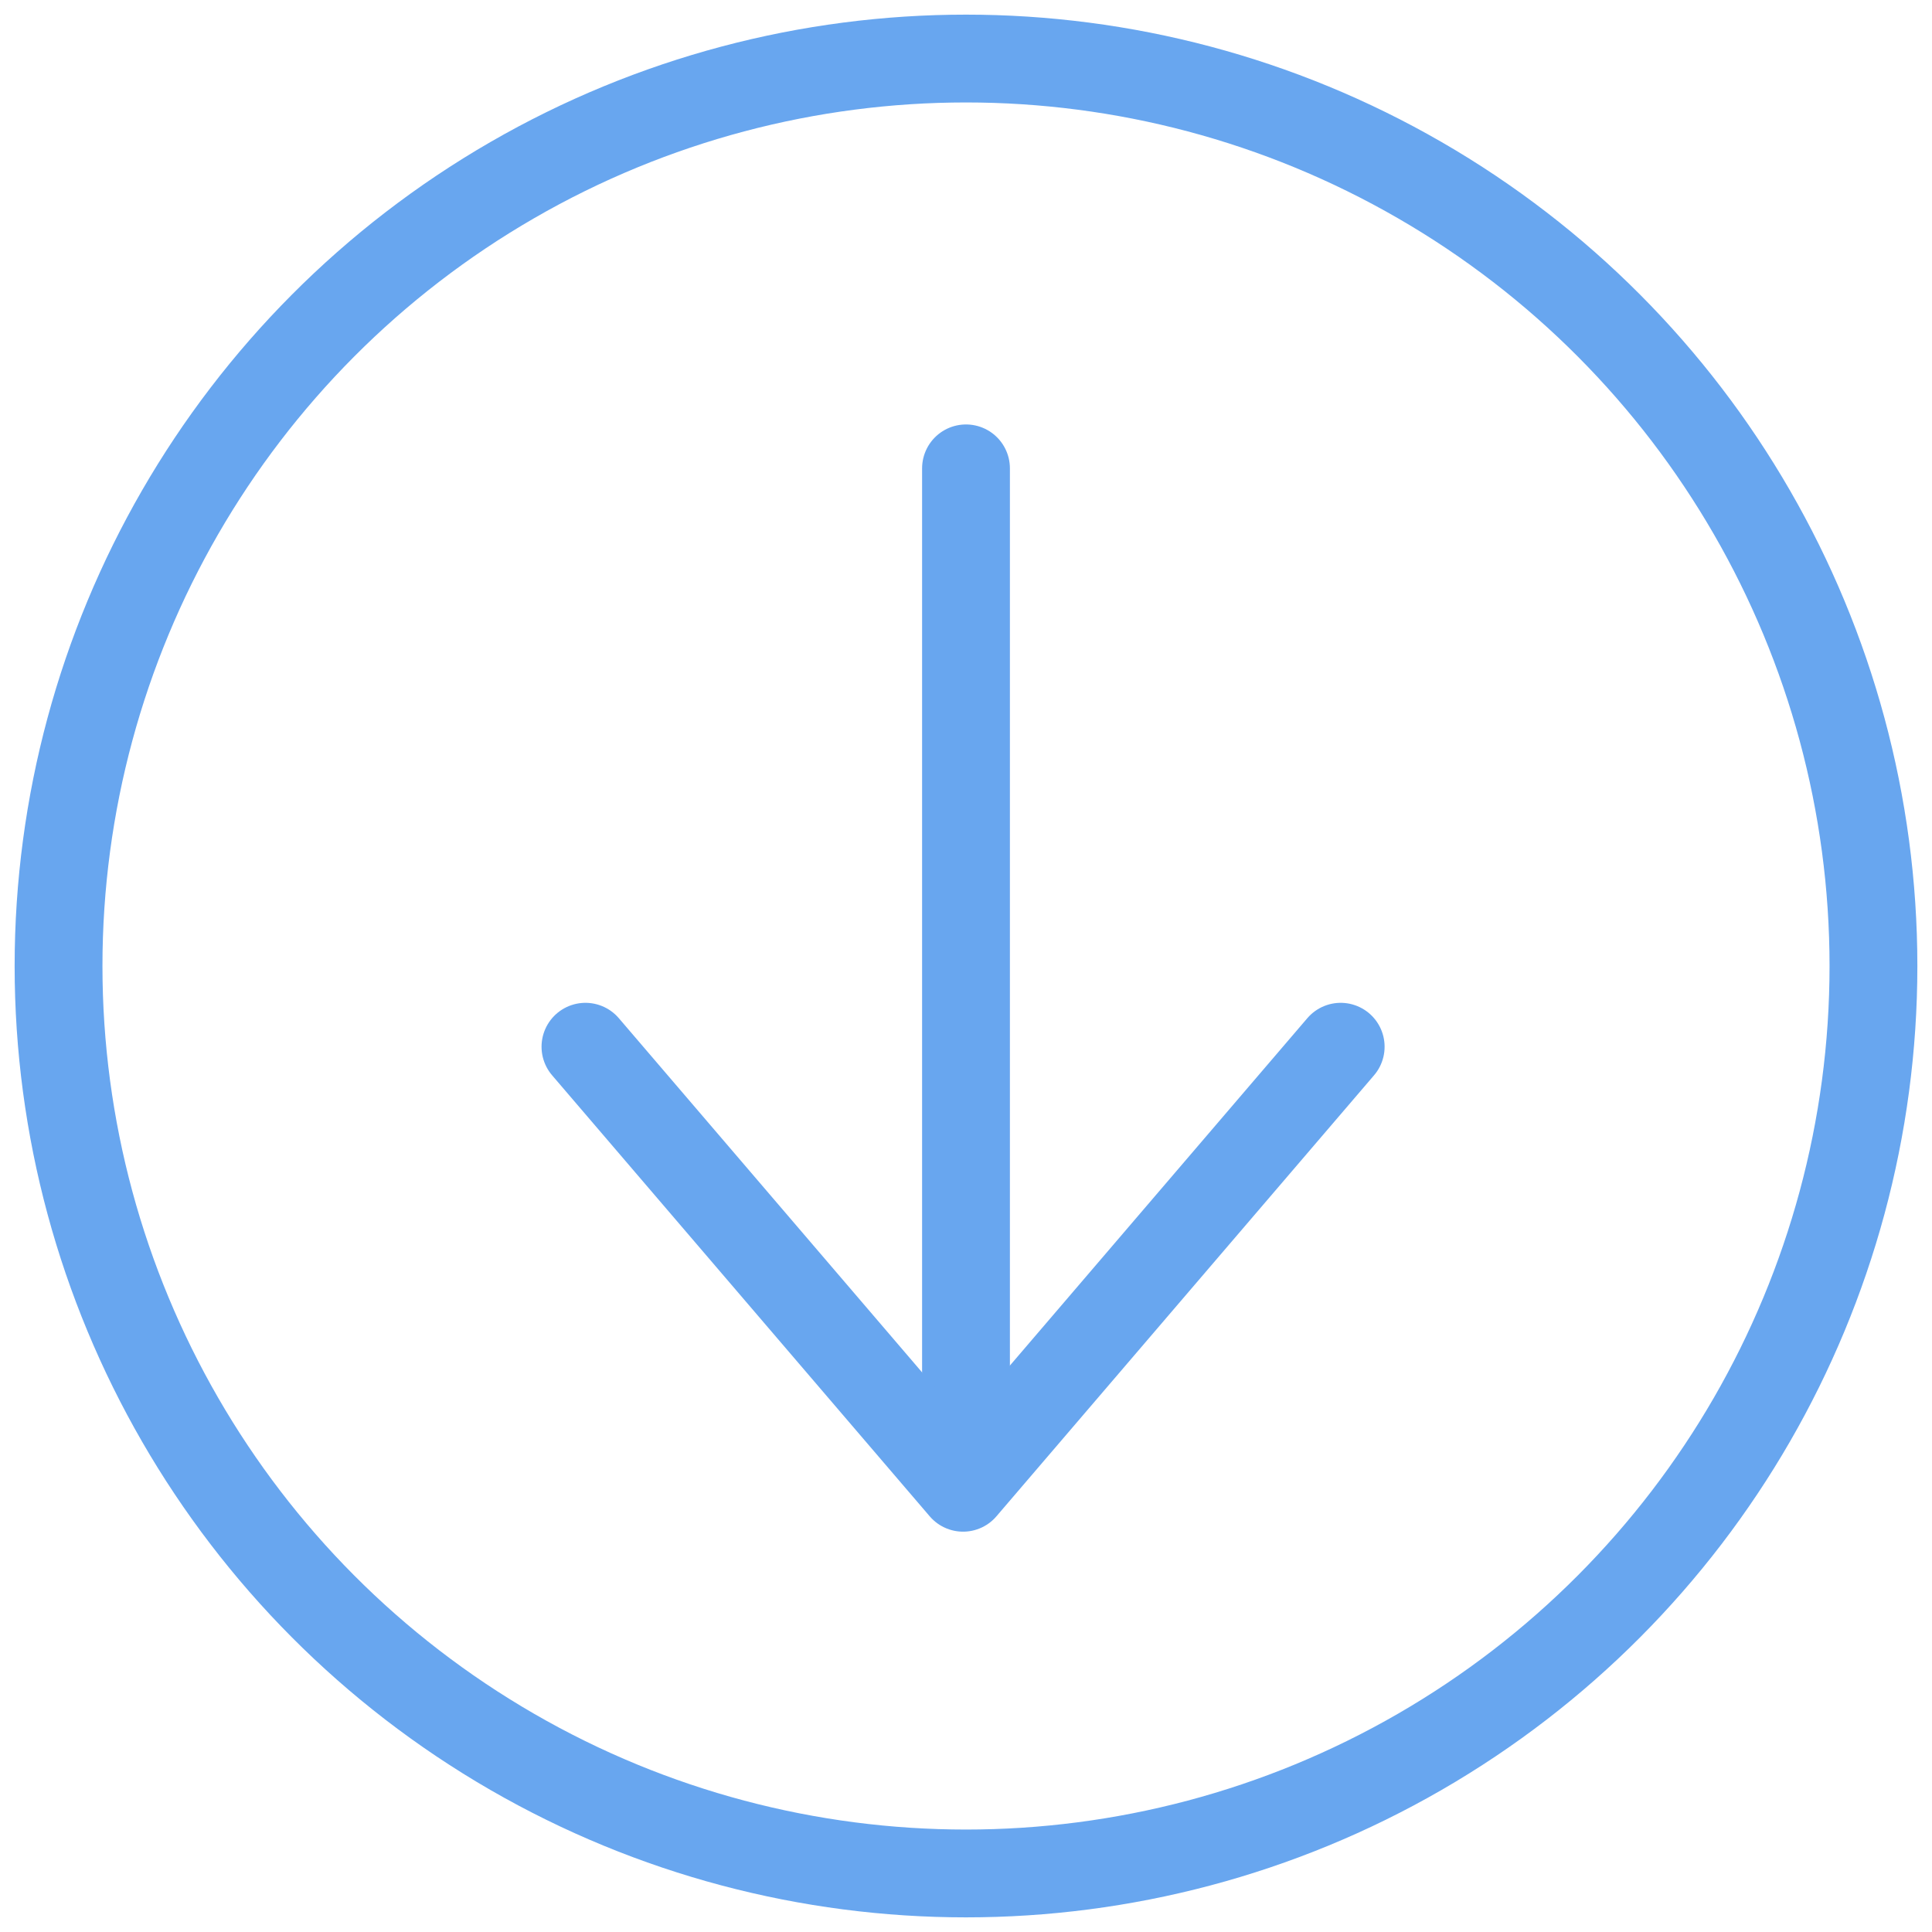 <?xml version="1.0" encoding="UTF-8" standalone="no"?>
<svg width="33px" height="33px" viewBox="0 0 33 33" version="1.1" xmlns="http://www.w3.org/2000/svg" xmlns:xlink="http://www.w3.org/1999/xlink">
    <!-- Generator: sketchtool 40 (33762) - http://www.bohemiancoding.com/sketch -->
    <title>65F1022A-4498-4D2B-8925-41346EB9EDCA</title>
    <desc>Created with sketchtool.</desc>
    <defs></defs>
    <g id="Admin" stroke="none" stroke-width="1" fill="none" fill-rule="evenodd">
        <g id="Admin-Casting" transform="translate(-388, -182)" stroke="#68A6EF" stroke-width="1.5">
            <g id="baixar_icon" transform="translate(389, 183)">
                <ellipse id="Oval-2" cx="15.5" cy="15.5" rx="15.5" ry="15.5"></ellipse>
                <g id="Group-2" transform="translate(9, 7)" stroke-linecap="round" stroke-linejoin="round">
                    <path d="M6.5,0 L6.5,16.416" id="Stroke-1"></path>
                    <polyline id="Stroke-3" points="12.9 9.879 6.45 17.412 0 9.879"></polyline>
                </g>
            </g>
        </g>
    </g>
</svg>